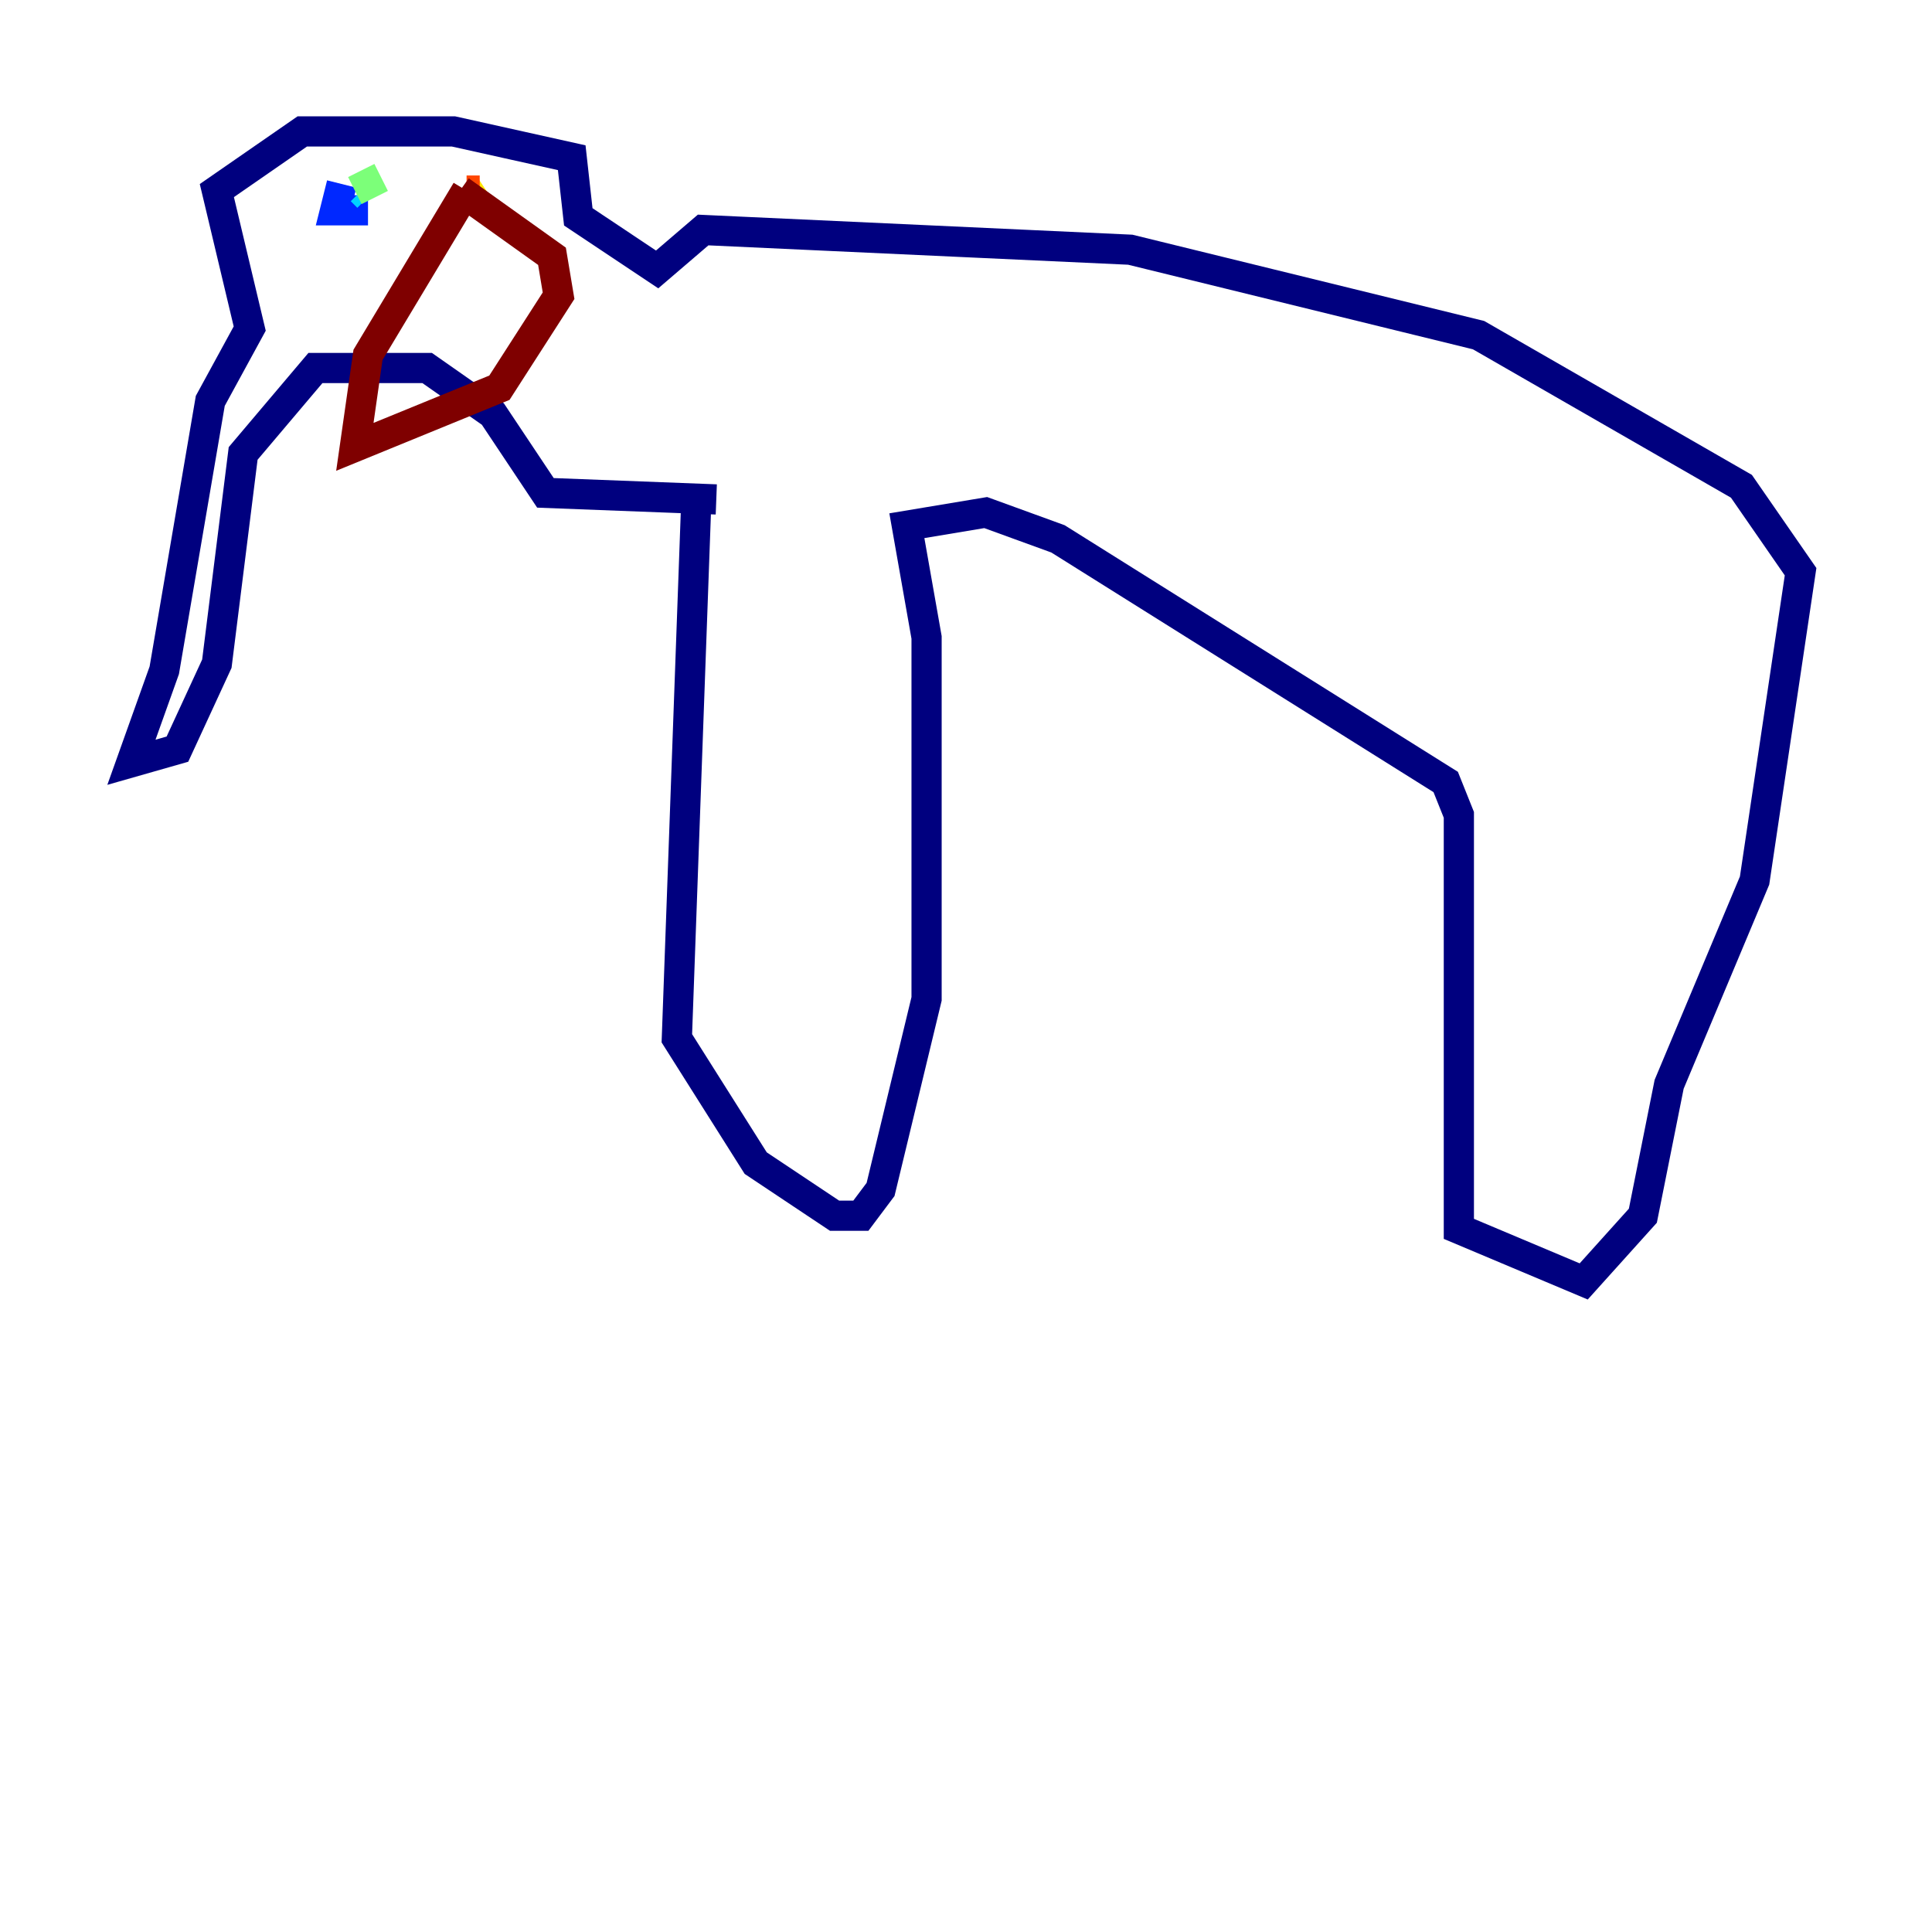 <?xml version="1.0" encoding="utf-8" ?>
<svg baseProfile="tiny" height="128" version="1.2" viewBox="0,0,128,128" width="128" xmlns="http://www.w3.org/2000/svg" xmlns:ev="http://www.w3.org/2001/xml-events" xmlns:xlink="http://www.w3.org/1999/xlink"><defs /><polyline fill="none" points="46.15,32.653 44.843,68.789 50.068,77.061 55.292,80.544 57.034,80.544 58.34,78.803 61.388,66.177 61.388,42.231 60.082,34.83 65.306,33.959 70.095,35.701 95.782,51.809 96.653,53.986 96.653,81.415 104.925,84.898 108.844,80.544 110.585,71.837 116.245,58.34 119.293,37.878 115.374,32.218 97.959,22.204 74.884,16.544 46.585,15.238 43.537,17.85 38.313,14.367 37.878,10.449 30.041,8.707 20.027,8.707 14.367,12.626 16.544,21.769 13.932,26.558 10.884,44.408 8.707,50.503 11.755,49.633 14.367,43.973 16.109,30.041 20.898,24.381 28.299,24.381 32.653,27.429 36.136,32.653 47.456,33.088" stroke="#00007f" stroke-width="2" /><polyline fill="none" points="22.64,12.191 22.204,13.932 24.381,13.932" stroke="#0028ff" stroke-width="2" /><polyline fill="none" points="24.381,13.061 23.946,12.626" stroke="#00d4ff" stroke-width="2" /><polyline fill="none" points="25.252,11.755 23.51,12.626" stroke="#7cff79" stroke-width="2" /><polyline fill="none" points="32.218,12.626 30.912,13.497" stroke="#ffe500" stroke-width="2" /><polyline fill="none" points="31.782,12.626 30.912,12.626" stroke="#ff4600" stroke-width="2" /><polyline fill="none" points="30.912,12.626 24.381,23.51 23.51,29.605 33.088,25.687 37.007,19.592 36.571,16.98 30.476,12.626" stroke="#7f0000" stroke-width="2" /></svg>
